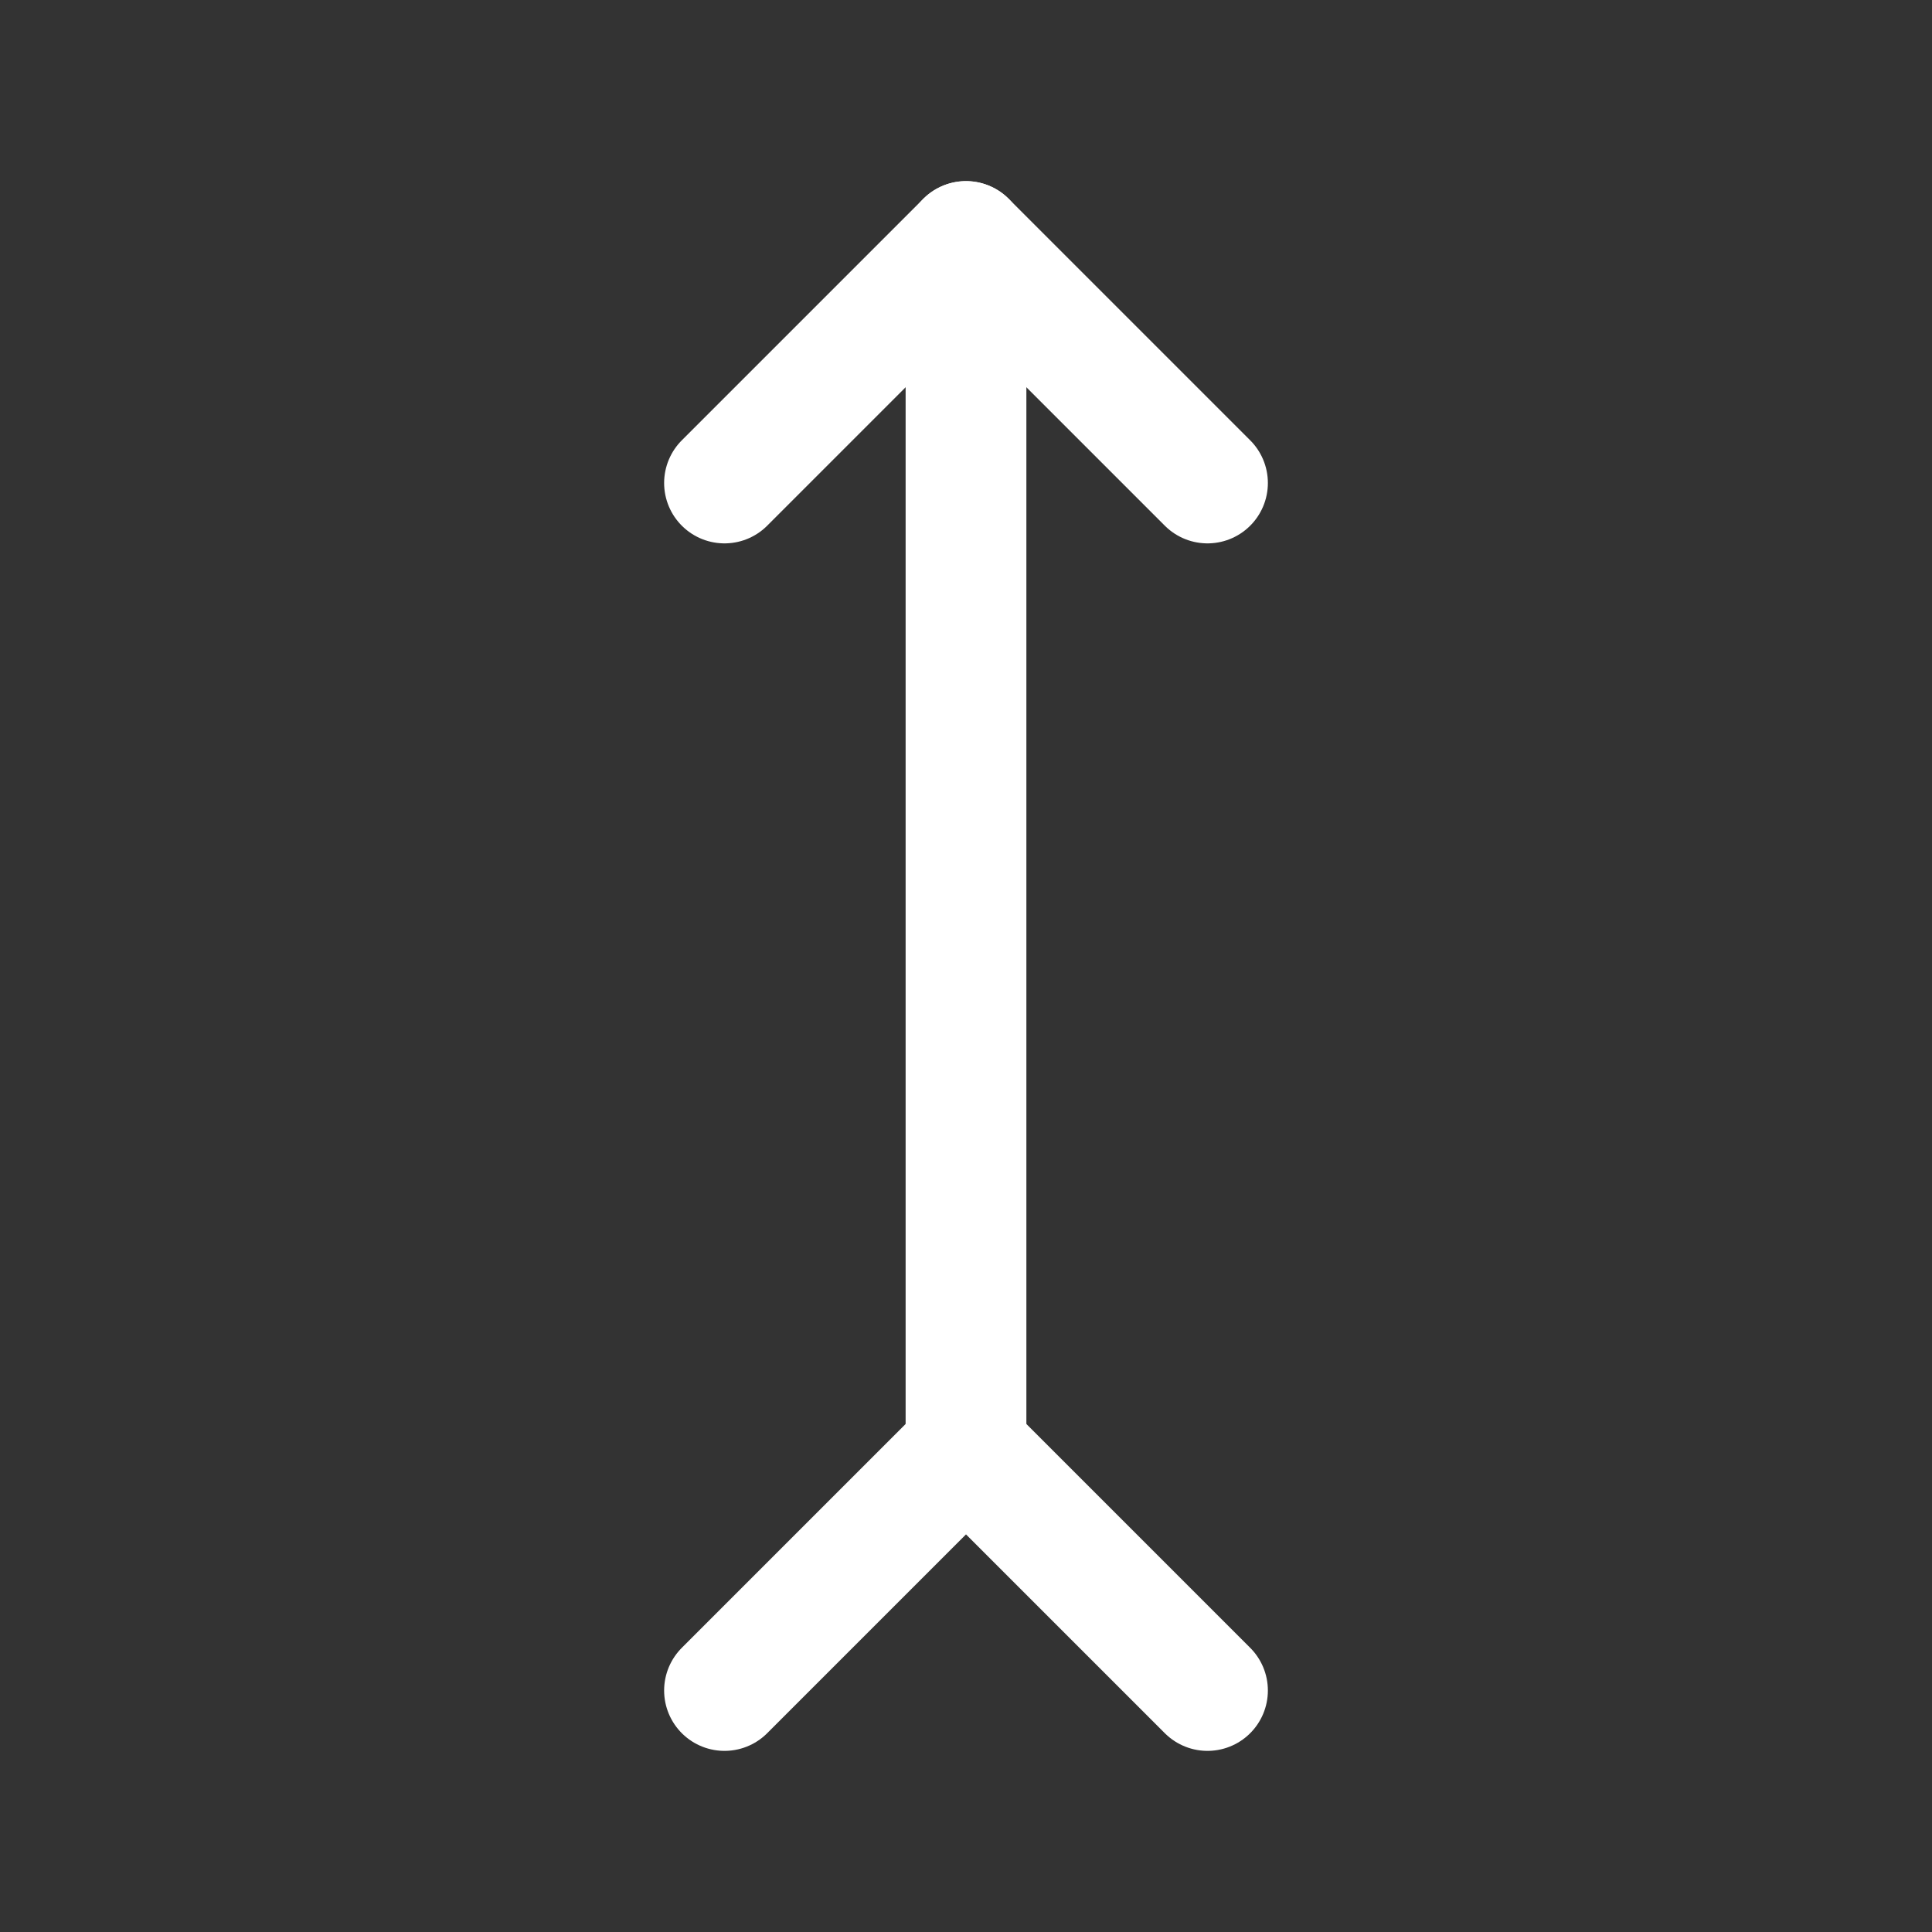 <svg xmlns="http://www.w3.org/2000/svg" class="icon icon-tabler icon-tabler-arrow-up-tail" width="24" height="24" viewBox="0 0 24 24" stroke-width="1.5" stroke="#ffffff" fill="none" stroke-linecap="round" stroke-linejoin="round"><rect x="0" y="0" width="24" height="24" fill="#333333" stroke="none"/>  <path stroke="none" d="M0 0h24v24H0z" fill="none"/>  <path d="M12 18l0 -15" />  <path d="M15 6l-3 -3l-3 3" />  <path d="M15 21l-3 -3l-3 3" /></svg>
